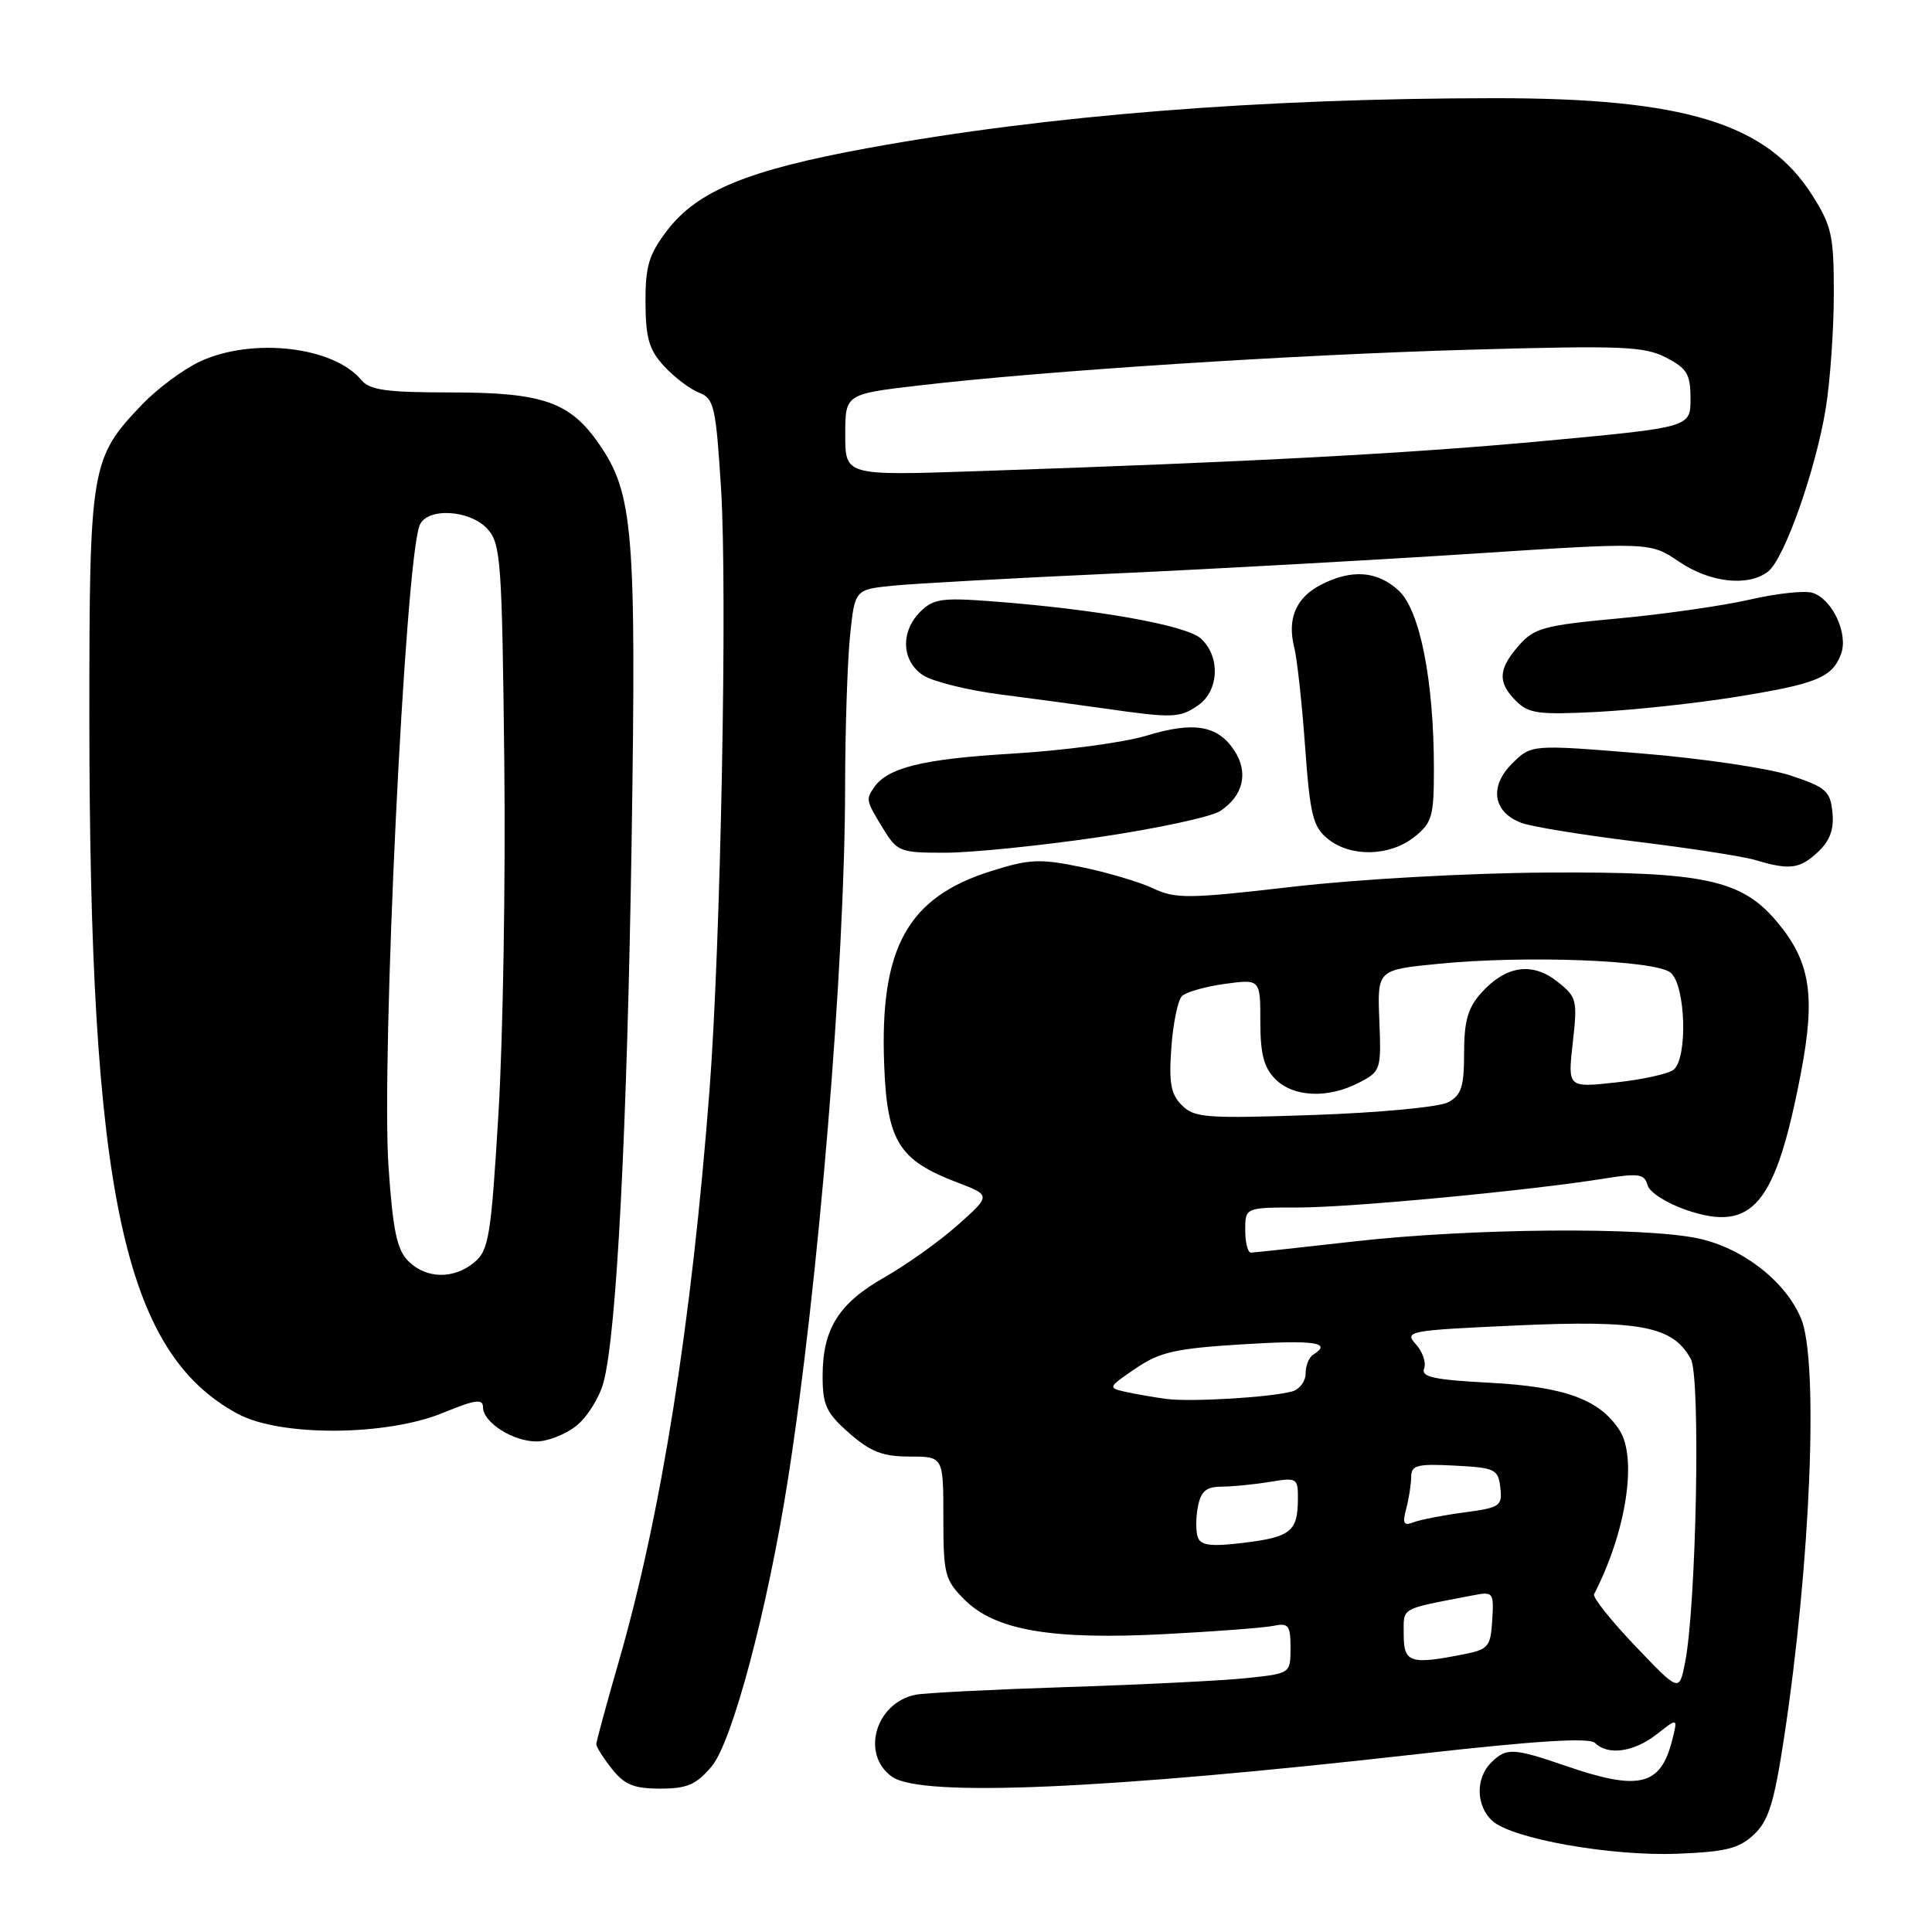 <?xml version="1.0" encoding="UTF-8" standalone="no"?>
<!DOCTYPE svg PUBLIC "-//W3C//DTD SVG 1.1//EN" "http://www.w3.org/Graphics/SVG/1.1/DTD/svg11.dtd" >
<svg xmlns="http://www.w3.org/2000/svg" xmlns:xlink="http://www.w3.org/1999/xlink" version="1.1" viewBox="0 0 256 256">
 <g >
 <path fill="currentColor"
d=" M 232.40 243.09 C 234.35 241.27 235.08 238.89 236.41 230.18 C 239.93 206.99 241.00 180.34 238.65 174.70 C 236.59 169.78 230.92 165.36 225.03 164.10 C 217.82 162.55 194.89 162.75 179.50 164.49 C 172.35 165.30 166.16 165.97 165.75 165.98 C 165.34 165.99 165.00 164.65 165.00 163.00 C 165.00 160.00 165.00 160.00 172.03 160.00 C 178.99 160.00 202.71 157.76 212.68 156.15 C 217.14 155.44 217.91 155.56 218.30 157.02 C 218.55 157.98 220.82 159.43 223.47 160.34 C 232.24 163.32 235.27 159.69 238.63 142.18 C 240.60 131.90 239.88 127.39 235.44 122.12 C 230.76 116.55 225.76 115.49 205.00 115.62 C 194.51 115.68 179.91 116.50 171.29 117.50 C 157.46 119.10 155.78 119.12 152.79 117.71 C 150.98 116.86 146.70 115.59 143.28 114.89 C 137.78 113.76 136.41 113.82 131.31 115.43 C 120.23 118.92 116.55 125.60 117.16 141.12 C 117.55 151.24 119.10 153.73 126.81 156.67 C 131.32 158.39 131.32 158.39 126.91 162.32 C 124.48 164.48 120.12 167.59 117.22 169.24 C 111.13 172.69 109.00 176.08 109.00 182.35 C 109.00 186.18 109.48 187.22 112.53 189.90 C 115.36 192.38 116.97 193.00 120.53 193.00 C 125.00 193.00 125.00 193.00 125.00 201.08 C 125.00 208.60 125.19 209.35 127.81 211.97 C 131.88 216.03 139.32 217.31 154.31 216.53 C 161.02 216.18 167.51 215.69 168.75 215.43 C 170.73 215.02 171.00 215.36 171.00 218.35 C 171.00 221.74 171.00 221.74 165.25 222.35 C 162.09 222.69 151.40 223.22 141.50 223.54 C 131.60 223.86 122.52 224.32 121.32 224.56 C 115.98 225.64 114.03 232.51 118.22 235.44 C 122.10 238.16 146.40 237.11 187.90 232.42 C 203.60 230.65 210.61 230.21 211.35 230.95 C 213.05 232.65 216.52 232.16 219.52 229.80 C 222.32 227.61 222.32 227.61 221.58 230.55 C 220.05 236.65 217.22 237.34 207.50 234.00 C 200.49 231.59 199.59 231.55 197.57 233.57 C 195.49 235.65 195.58 239.31 197.75 241.28 C 200.37 243.65 213.44 245.97 222.26 245.63 C 228.67 245.38 230.43 244.94 232.40 243.09 Z  M 94.31 234.04 C 97.03 230.81 101.73 213.13 104.41 196.00 C 108.45 170.22 111.96 127.82 111.98 104.40 C 111.99 96.64 112.29 87.55 112.64 84.20 C 113.27 78.11 113.27 78.11 118.39 77.60 C 121.20 77.32 134.30 76.60 147.50 76.00 C 160.70 75.40 182.11 74.21 195.08 73.37 C 218.66 71.83 218.66 71.83 222.47 74.42 C 226.57 77.20 231.61 77.77 234.26 75.75 C 236.42 74.11 240.62 62.22 241.94 54.00 C 242.51 50.42 242.99 43.65 242.99 38.95 C 243.00 31.23 242.72 29.95 240.12 25.85 C 234.09 16.33 223.16 13.00 198.09 13.01 C 166.95 13.03 138.83 15.27 115.00 19.62 C 99.11 22.53 92.41 25.28 88.39 30.55 C 85.96 33.75 85.51 35.27 85.53 40.13 C 85.56 44.86 86.02 46.39 88.03 48.56 C 89.39 50.02 91.47 51.59 92.65 52.04 C 94.61 52.80 94.86 53.88 95.54 64.69 C 96.40 78.20 95.50 125.20 94.01 144.50 C 91.64 175.34 87.62 200.67 81.97 220.24 C 80.34 225.88 79.01 230.78 79.01 231.12 C 79.00 231.45 79.93 232.92 81.07 234.37 C 82.74 236.49 83.99 237.00 87.48 237.00 C 91.06 237.00 92.26 236.48 94.31 234.04 Z  M 76.34 188.95 C 77.78 187.82 79.41 185.23 79.96 183.20 C 81.70 176.84 83.10 149.94 83.70 111.00 C 84.32 70.33 83.91 65.38 79.37 58.82 C 75.52 53.25 71.91 52.00 59.72 52.00 C 51.19 52.00 48.99 51.69 47.87 50.35 C 44.19 45.91 33.44 44.68 26.50 47.90 C 24.30 48.93 20.83 51.50 18.80 53.63 C 12.03 60.71 11.84 61.80 11.84 94.91 C 11.85 158.00 16.35 179.16 31.50 187.34 C 37.14 190.38 51.19 190.31 58.75 187.19 C 62.96 185.46 64.00 185.31 64.00 186.46 C 64.00 188.47 67.95 191.00 71.09 191.00 C 72.54 191.00 74.91 190.08 76.34 188.95 Z  M 240.87 112.91 C 242.47 111.42 243.03 109.91 242.81 107.66 C 242.53 104.82 241.97 104.32 237.24 102.75 C 234.34 101.79 225.43 100.48 217.44 99.83 C 202.90 98.64 202.90 98.64 200.34 101.20 C 197.30 104.24 197.84 107.61 201.58 109.03 C 202.91 109.54 209.77 110.65 216.84 111.52 C 223.90 112.38 230.99 113.48 232.59 113.96 C 237.14 115.32 238.46 115.15 240.87 112.91 Z  M 145.50 110.94 C 153.20 109.81 160.48 108.25 161.67 107.47 C 164.74 105.47 165.47 102.37 163.57 99.47 C 161.37 96.10 158.18 95.56 151.88 97.49 C 148.92 98.39 140.88 99.46 134.00 99.87 C 122.21 100.57 117.55 101.73 115.77 104.40 C 114.73 105.94 114.77 106.12 116.99 109.75 C 118.89 112.86 119.24 113.00 125.24 112.99 C 128.68 112.99 137.80 112.07 145.50 110.94 Z  M 187.37 110.93 C 189.76 109.04 190.00 108.22 190.00 101.87 C 190.00 90.21 188.15 80.84 185.33 78.25 C 182.50 75.64 179.09 75.39 175.02 77.49 C 171.71 79.20 170.53 81.99 171.50 85.82 C 171.87 87.29 172.52 93.19 172.93 98.91 C 173.59 108.03 173.97 109.55 175.95 111.16 C 178.96 113.60 184.10 113.49 187.37 110.93 Z  M 158.78 93.44 C 161.55 91.50 161.72 86.96 159.11 84.60 C 157.15 82.83 145.13 80.70 131.20 79.66 C 124.85 79.18 123.64 79.36 121.95 81.05 C 119.28 83.72 119.46 87.60 122.32 89.48 C 123.60 90.31 128.21 91.46 132.57 92.02 C 136.93 92.58 143.20 93.43 146.50 93.90 C 155.42 95.18 156.35 95.14 158.78 93.44 Z  M 229.97 92.35 C 240.69 90.63 242.77 89.79 243.94 86.68 C 244.95 84.00 242.81 79.39 240.16 78.55 C 239.14 78.23 235.42 78.63 231.90 79.44 C 228.38 80.25 220.55 81.38 214.50 81.94 C 204.58 82.86 203.28 83.21 201.25 85.54 C 198.50 88.68 198.42 90.42 200.90 92.90 C 202.55 94.55 203.91 94.73 211.65 94.33 C 216.52 94.08 224.76 93.19 229.97 92.35 Z  M 216.67 218.09 C 213.46 214.73 211.01 211.65 211.22 211.24 C 215.49 202.99 217.00 193.17 214.57 189.47 C 211.91 185.41 207.29 183.74 197.34 183.22 C 190.00 182.83 188.27 182.46 188.70 181.33 C 189.00 180.56 188.51 179.11 187.61 178.12 C 186.04 176.38 186.58 176.28 200.96 175.63 C 217.39 174.89 221.71 175.73 224.05 180.10 C 225.36 182.54 224.77 212.90 223.27 220.35 C 222.50 224.21 222.50 224.21 216.67 218.09 Z  M 186.00 216.58 C 186.00 212.92 185.37 213.28 194.98 211.43 C 197.89 210.86 197.95 210.93 197.73 214.68 C 197.52 218.19 197.21 218.56 194.00 219.19 C 186.85 220.61 186.00 220.33 186.00 216.58 Z  M 158.73 203.74 C 158.44 202.99 158.44 201.16 158.72 199.69 C 159.12 197.59 159.81 197.00 161.87 196.99 C 163.31 196.98 166.19 196.70 168.25 196.36 C 171.86 195.76 172.00 195.84 171.98 198.62 C 171.96 202.91 171.04 203.66 164.88 204.42 C 160.56 204.95 159.14 204.80 158.73 203.74 Z  M 186.33 199.92 C 186.68 198.59 186.98 196.69 186.99 195.70 C 187.00 194.14 187.77 193.94 192.75 194.20 C 198.12 194.48 198.52 194.67 198.80 197.11 C 199.09 199.56 198.77 199.77 194.04 200.40 C 191.26 200.77 188.23 201.36 187.33 201.70 C 185.99 202.22 185.80 201.89 186.33 199.92 Z  M 154.50 185.36 C 152.85 185.14 150.42 184.71 149.10 184.42 C 146.78 183.90 146.82 183.81 150.47 181.33 C 153.69 179.14 155.75 178.68 164.62 178.13 C 174.17 177.53 176.61 177.89 174.00 179.50 C 173.45 179.84 173.00 180.96 173.00 181.99 C 173.00 183.02 172.21 184.09 171.25 184.36 C 168.41 185.16 157.75 185.80 154.50 185.36 Z  M 156.61 146.46 C 155.14 145.00 154.87 143.50 155.21 138.81 C 155.44 135.60 156.07 132.53 156.61 131.99 C 157.14 131.46 159.70 130.73 162.29 130.37 C 167.00 129.73 167.00 129.73 167.00 135.36 C 167.00 139.67 167.47 141.47 169.00 143.00 C 171.39 145.39 175.97 145.59 180.07 143.46 C 182.96 141.97 183.03 141.76 182.77 135.22 C 182.50 128.51 182.50 128.51 190.50 127.72 C 202.12 126.56 219.35 127.22 221.36 128.88 C 223.37 130.55 223.66 140.23 221.75 141.75 C 221.06 142.29 217.63 143.05 214.11 143.43 C 207.73 144.13 207.73 144.13 208.40 138.17 C 209.04 132.49 208.94 132.10 206.33 130.05 C 203.00 127.42 199.50 127.96 196.25 131.59 C 194.50 133.55 194.00 135.32 194.00 139.52 C 194.00 144.01 193.64 145.12 191.88 146.06 C 190.71 146.69 182.74 147.44 174.10 147.74 C 159.85 148.23 158.26 148.12 156.61 146.46 Z  M 112.00 57.62 C 112.00 52.22 112.00 52.22 121.75 51.08 C 138.29 49.14 171.41 47.00 195.01 46.33 C 214.91 45.77 217.89 45.89 220.76 47.38 C 223.55 48.82 224.00 49.58 224.00 52.83 C 224.00 56.61 224.00 56.61 205.25 58.37 C 187.22 60.07 166.02 61.20 129.25 62.44 C 112.00 63.02 112.00 63.02 112.00 57.62 Z  M 54.10 167.10 C 52.59 165.59 52.06 163.04 51.48 154.60 C 50.50 140.16 53.66 74.65 55.59 69.64 C 56.52 67.21 62.25 67.51 64.60 70.10 C 66.36 72.05 66.52 74.34 66.82 100.85 C 67.00 116.61 66.65 137.60 66.05 147.50 C 65.07 163.81 64.77 165.66 62.87 167.25 C 60.14 169.54 56.47 169.47 54.10 167.10 Z "/>
</g>
</svg>